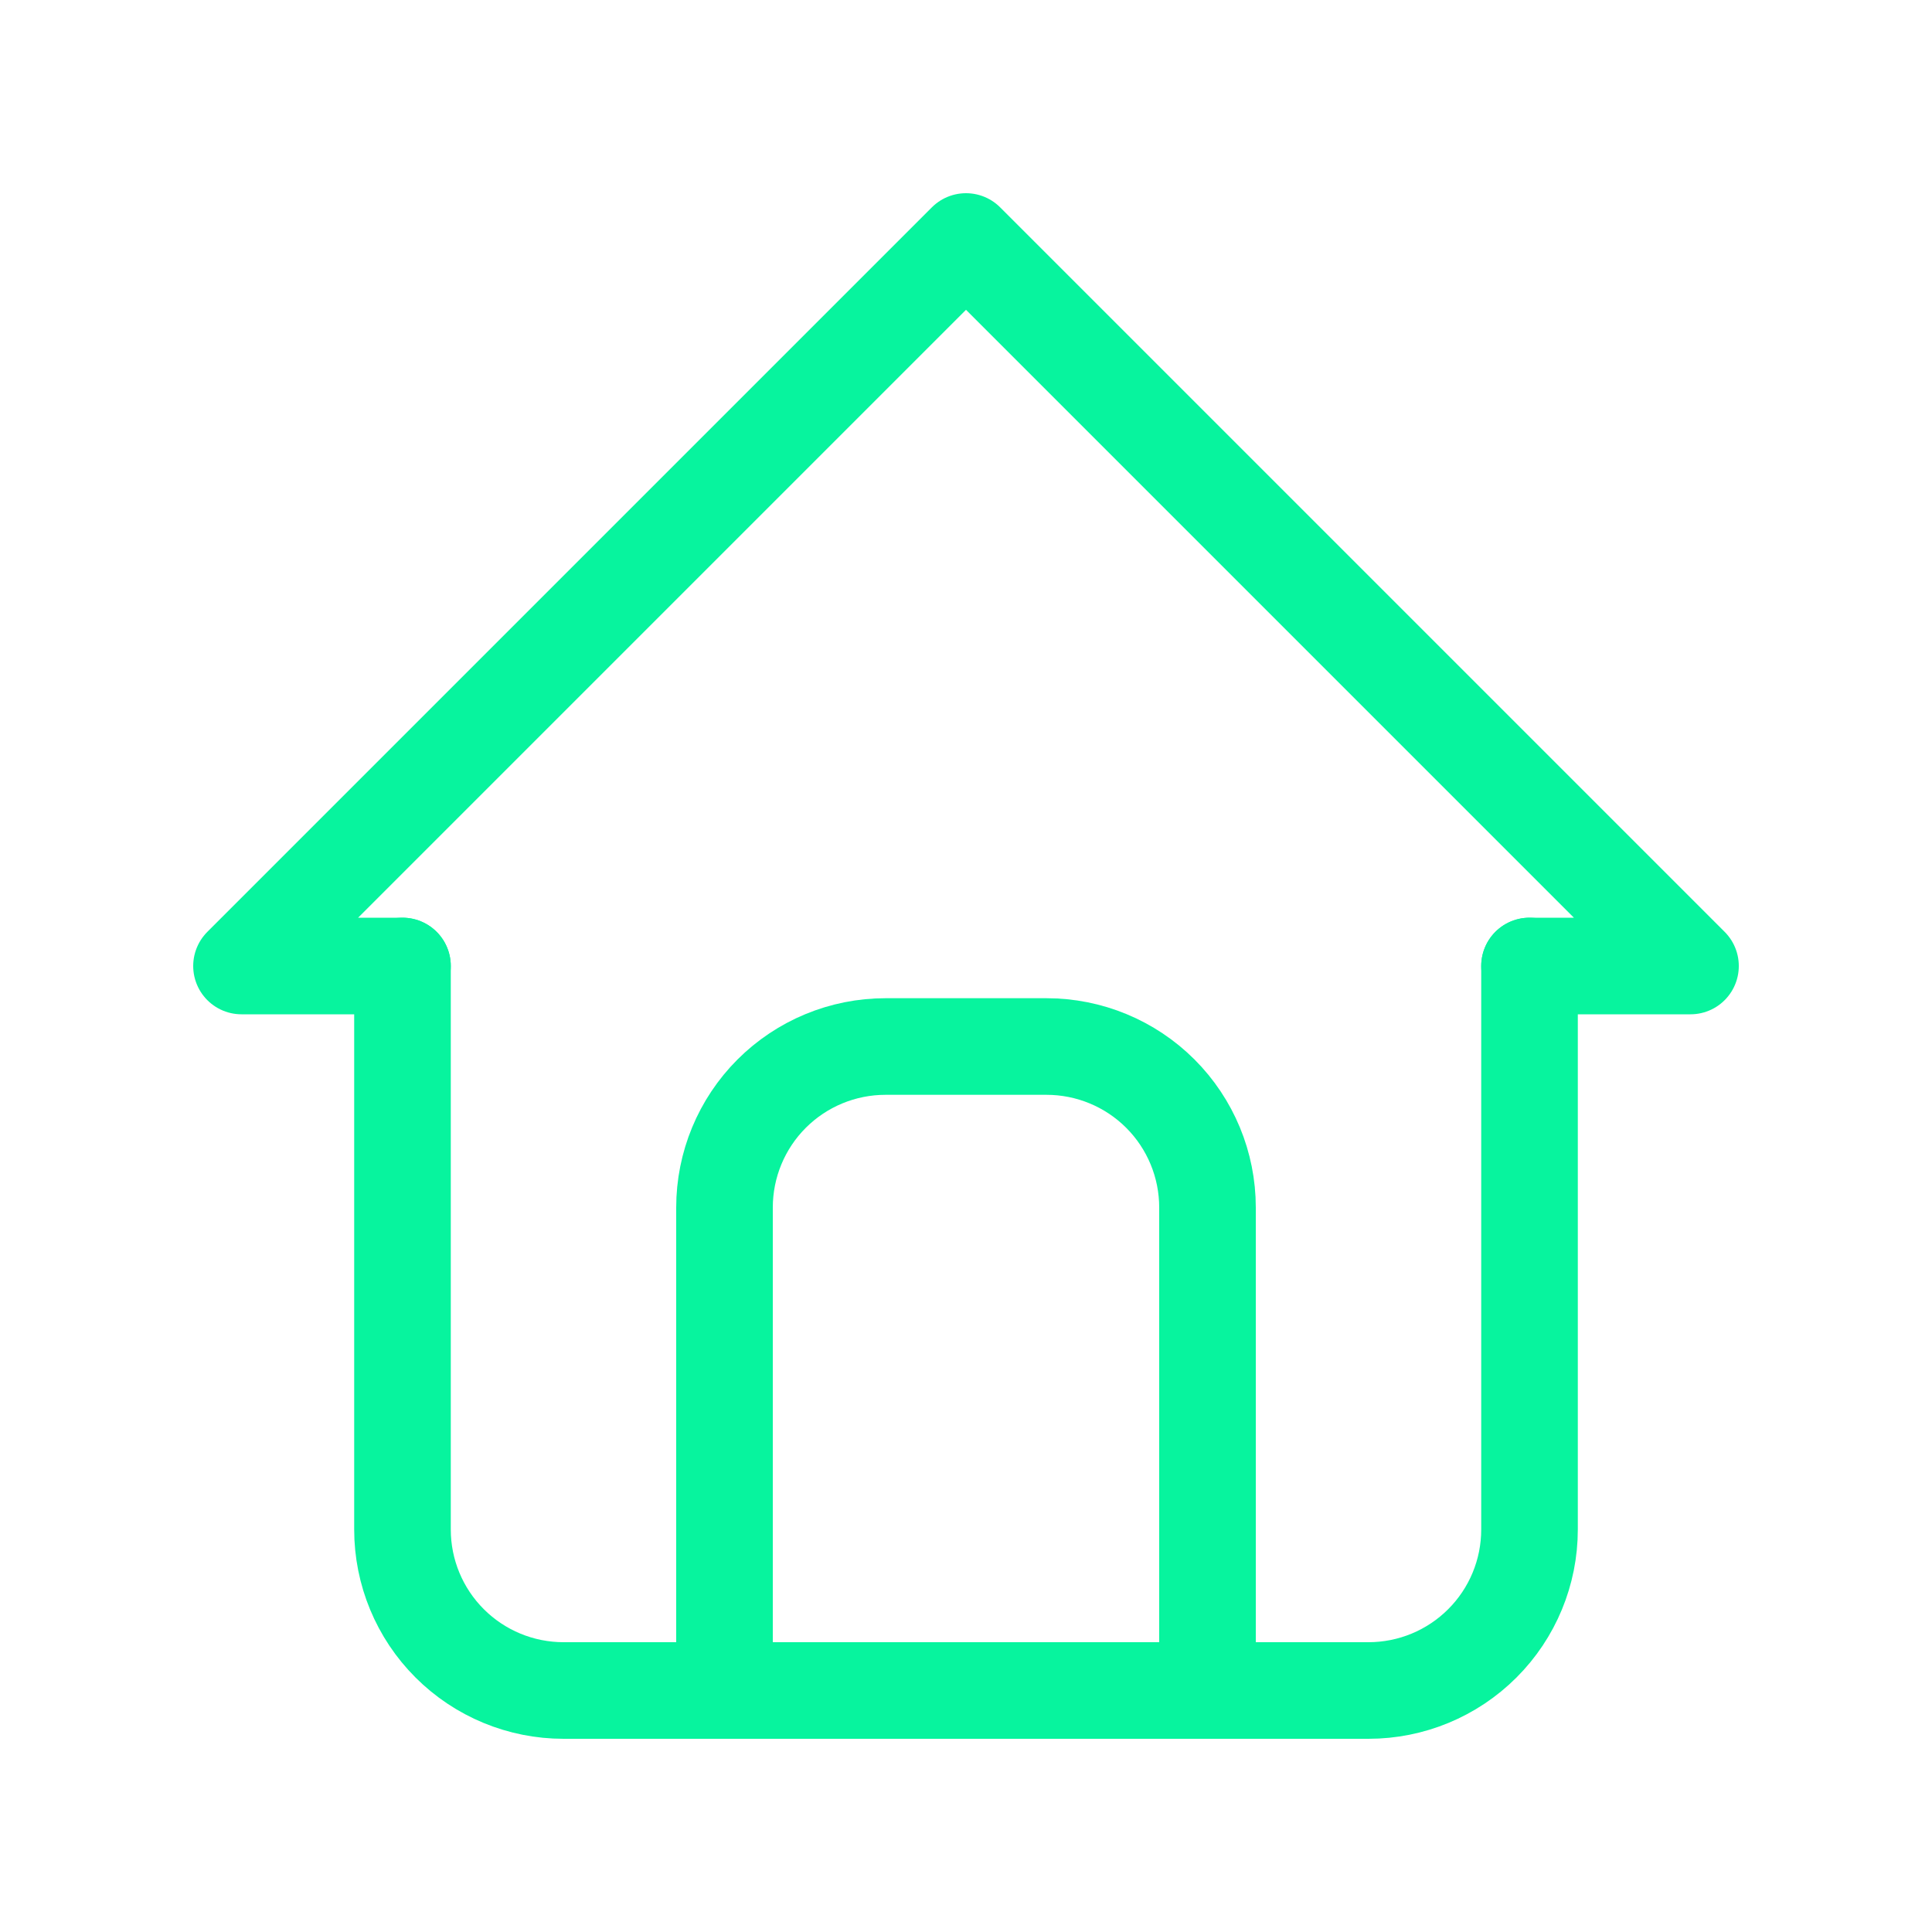 <svg width="40" height="40" viewBox="0 0 40 40" fill="none" xmlns="http://www.w3.org/2000/svg">
<g clip-path="url(#clip0_66_31)">
<path d="M8.333 20H5L20 5L35 20H31.667" stroke="#07F49E" stroke-width="2" stroke-linecap="round" stroke-linejoin="round"/>
<path d="M8.333 20V31.667C8.333 32.551 8.684 33.399 9.31 34.024C9.935 34.649 10.783 35 11.667 35H28.333C29.217 35 30.065 34.649 30.69 34.024C31.316 33.399 31.667 32.551 31.667 31.667V20" stroke="#07F49E" stroke-width="2" stroke-linecap="round" stroke-linejoin="round"/>
<path d="M15 35V25C15 24.116 15.351 23.268 15.976 22.643C16.601 22.018 17.449 21.667 18.333 21.667H21.667C22.551 21.667 23.399 22.018 24.024 22.643C24.649 23.268 25 24.116 25 25V35" stroke="#07F49E" stroke-width="2" stroke-linecap="round" stroke-linejoin="round"/>
</g>
<defs>
<clipPath id="clip0_66_31">
<rect width="40" height="40" fill="white"/>
</clipPath>
</defs>
</svg>
